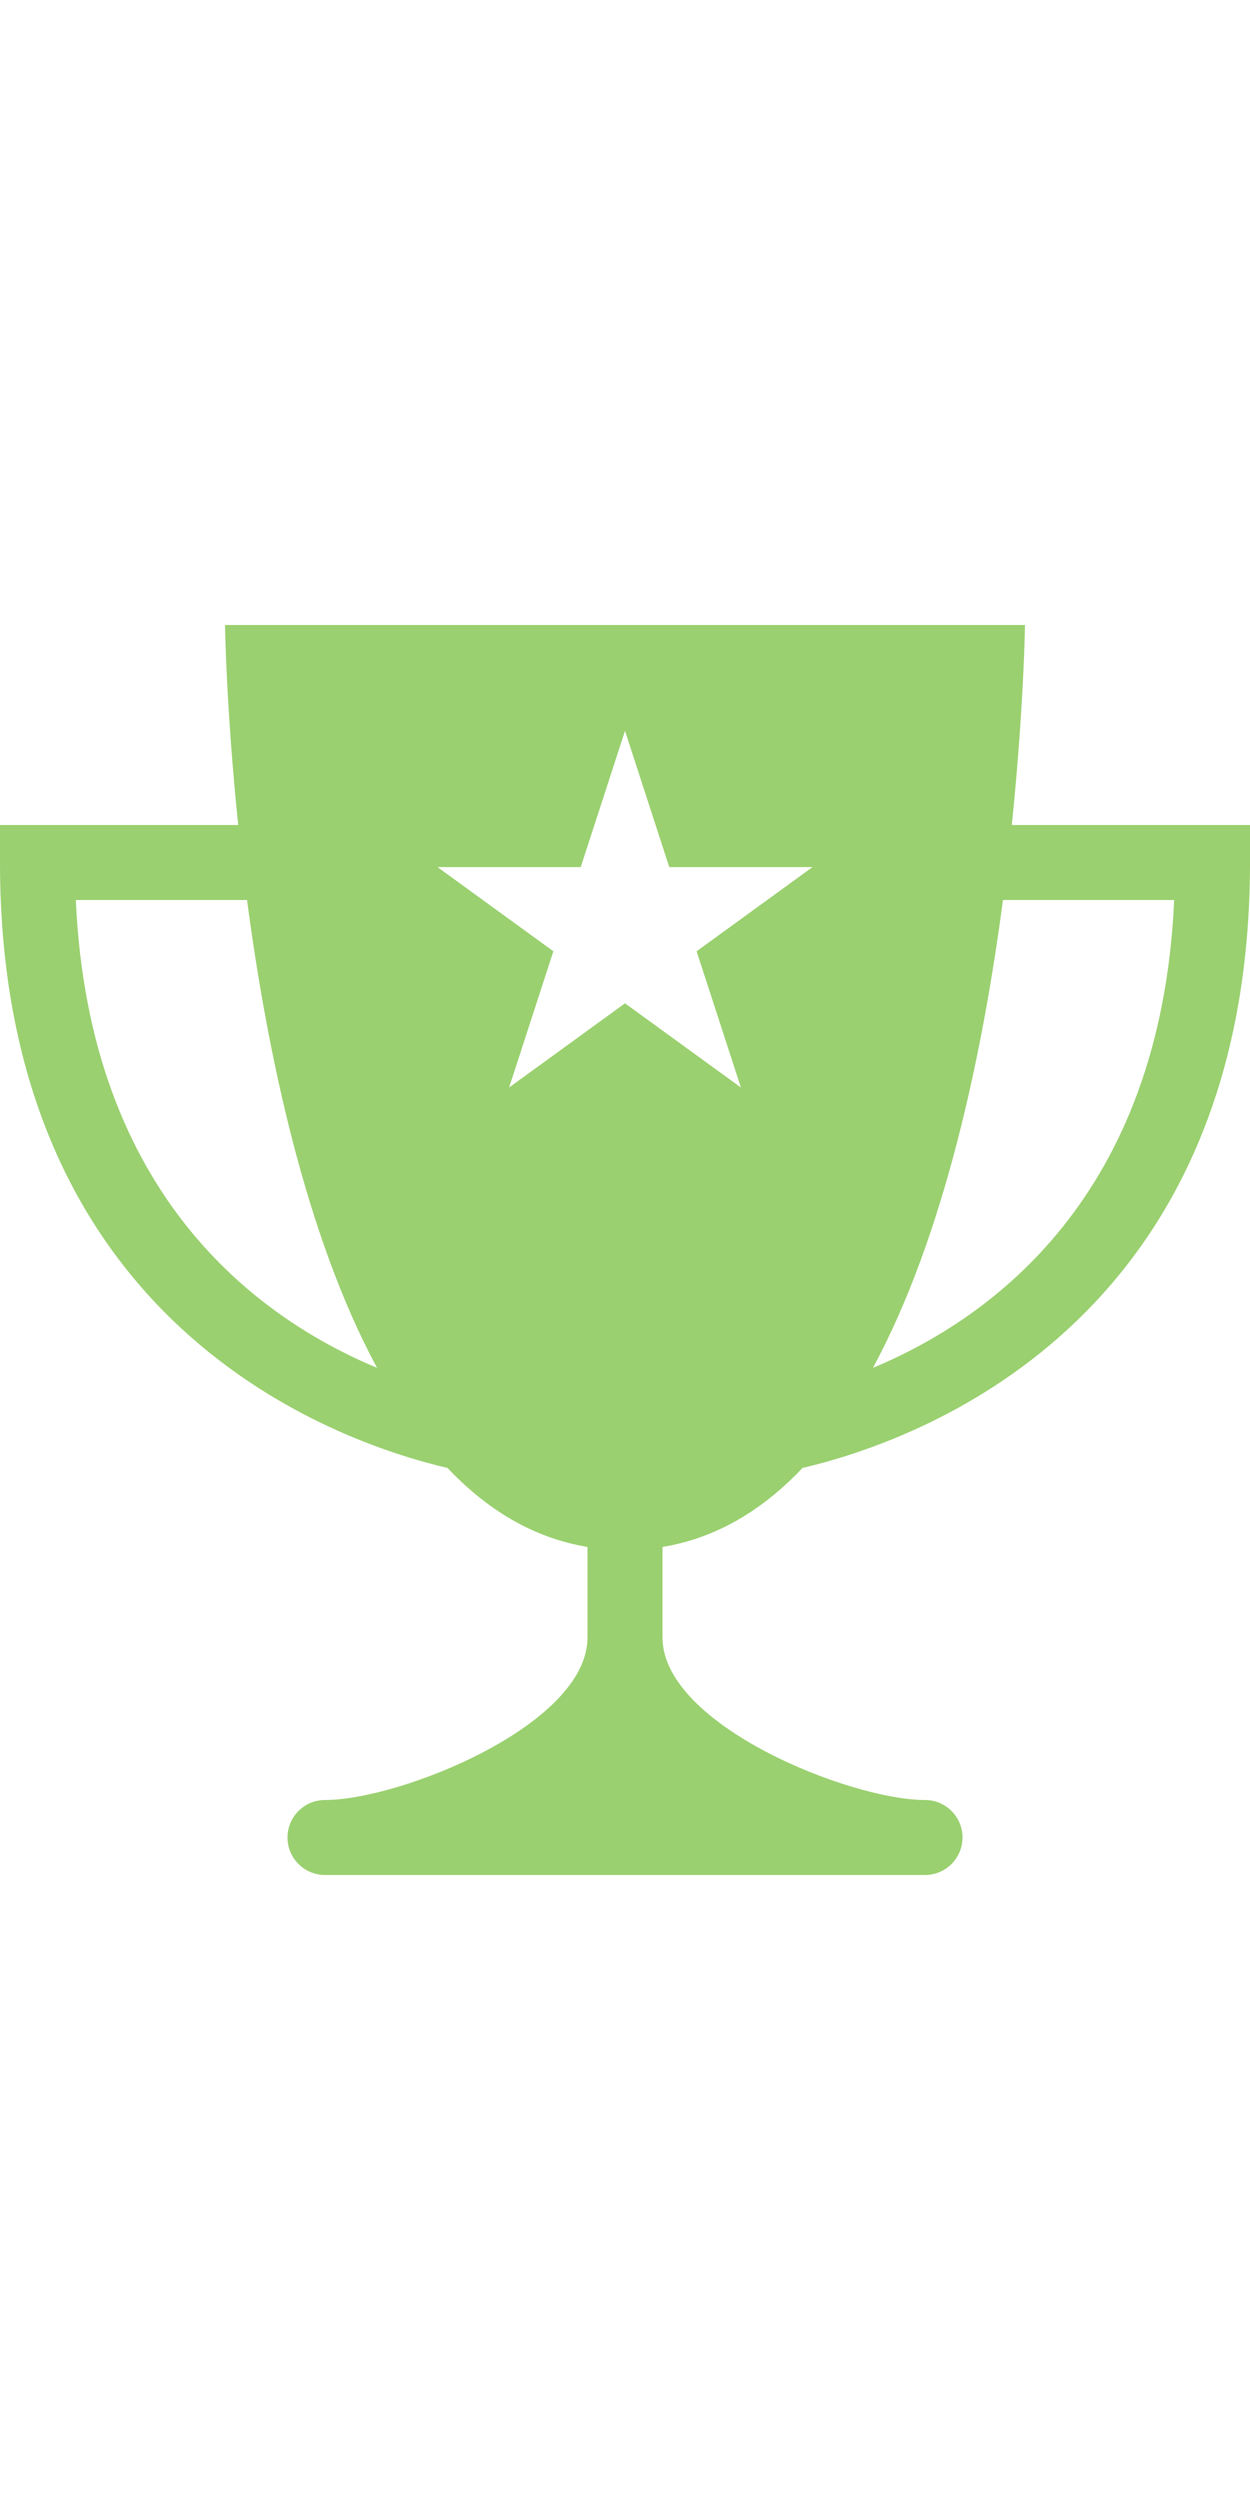 <svg width="100" height="200" viewBox="0 0 100 100" fill="none" xmlns="http://www.w3.org/2000/svg">
<path d="M80.944 16C81.908 6.669 82 0 82 0H18.001C18.001 0 18.092 6.669 19.057 16C12.352 16 0 16 0 16V19C0 55.992 26.842 65.346 35.799 67.435C38.945 70.761 42.645 73.038 47 73.756V81C47 88 32 94 26 94C24.344 94 23 95.344 23 97C23 98.656 24.344 100 26 100H50H74C75.656 100 77 98.656 77 97C77 95.344 75.656 94 74 94C68 94 53 88 53 81V73.756C57.355 73.037 61.057 70.762 64.203 67.435C73.162 65.344 100 55.99 100 19V16C100 16 86.229 16 80.944 16ZM6.066 22H19.763C21.361 34.098 24.4 48.756 30.165 59.428C20.676 55.47 7.123 45.693 6.066 22ZM55.729 26.102L59.271 37L50 30.265L40.729 37L44.27 26.102L35 19.367H46.459L50 8.469L53.541 19.367H65L55.729 26.102ZM69.836 59.428C75.602 48.756 78.641 34.097 80.236 22H93.933C92.877 45.693 79.324 55.471 69.836 59.428Z" fill="#9AD06F"/>
</svg>
